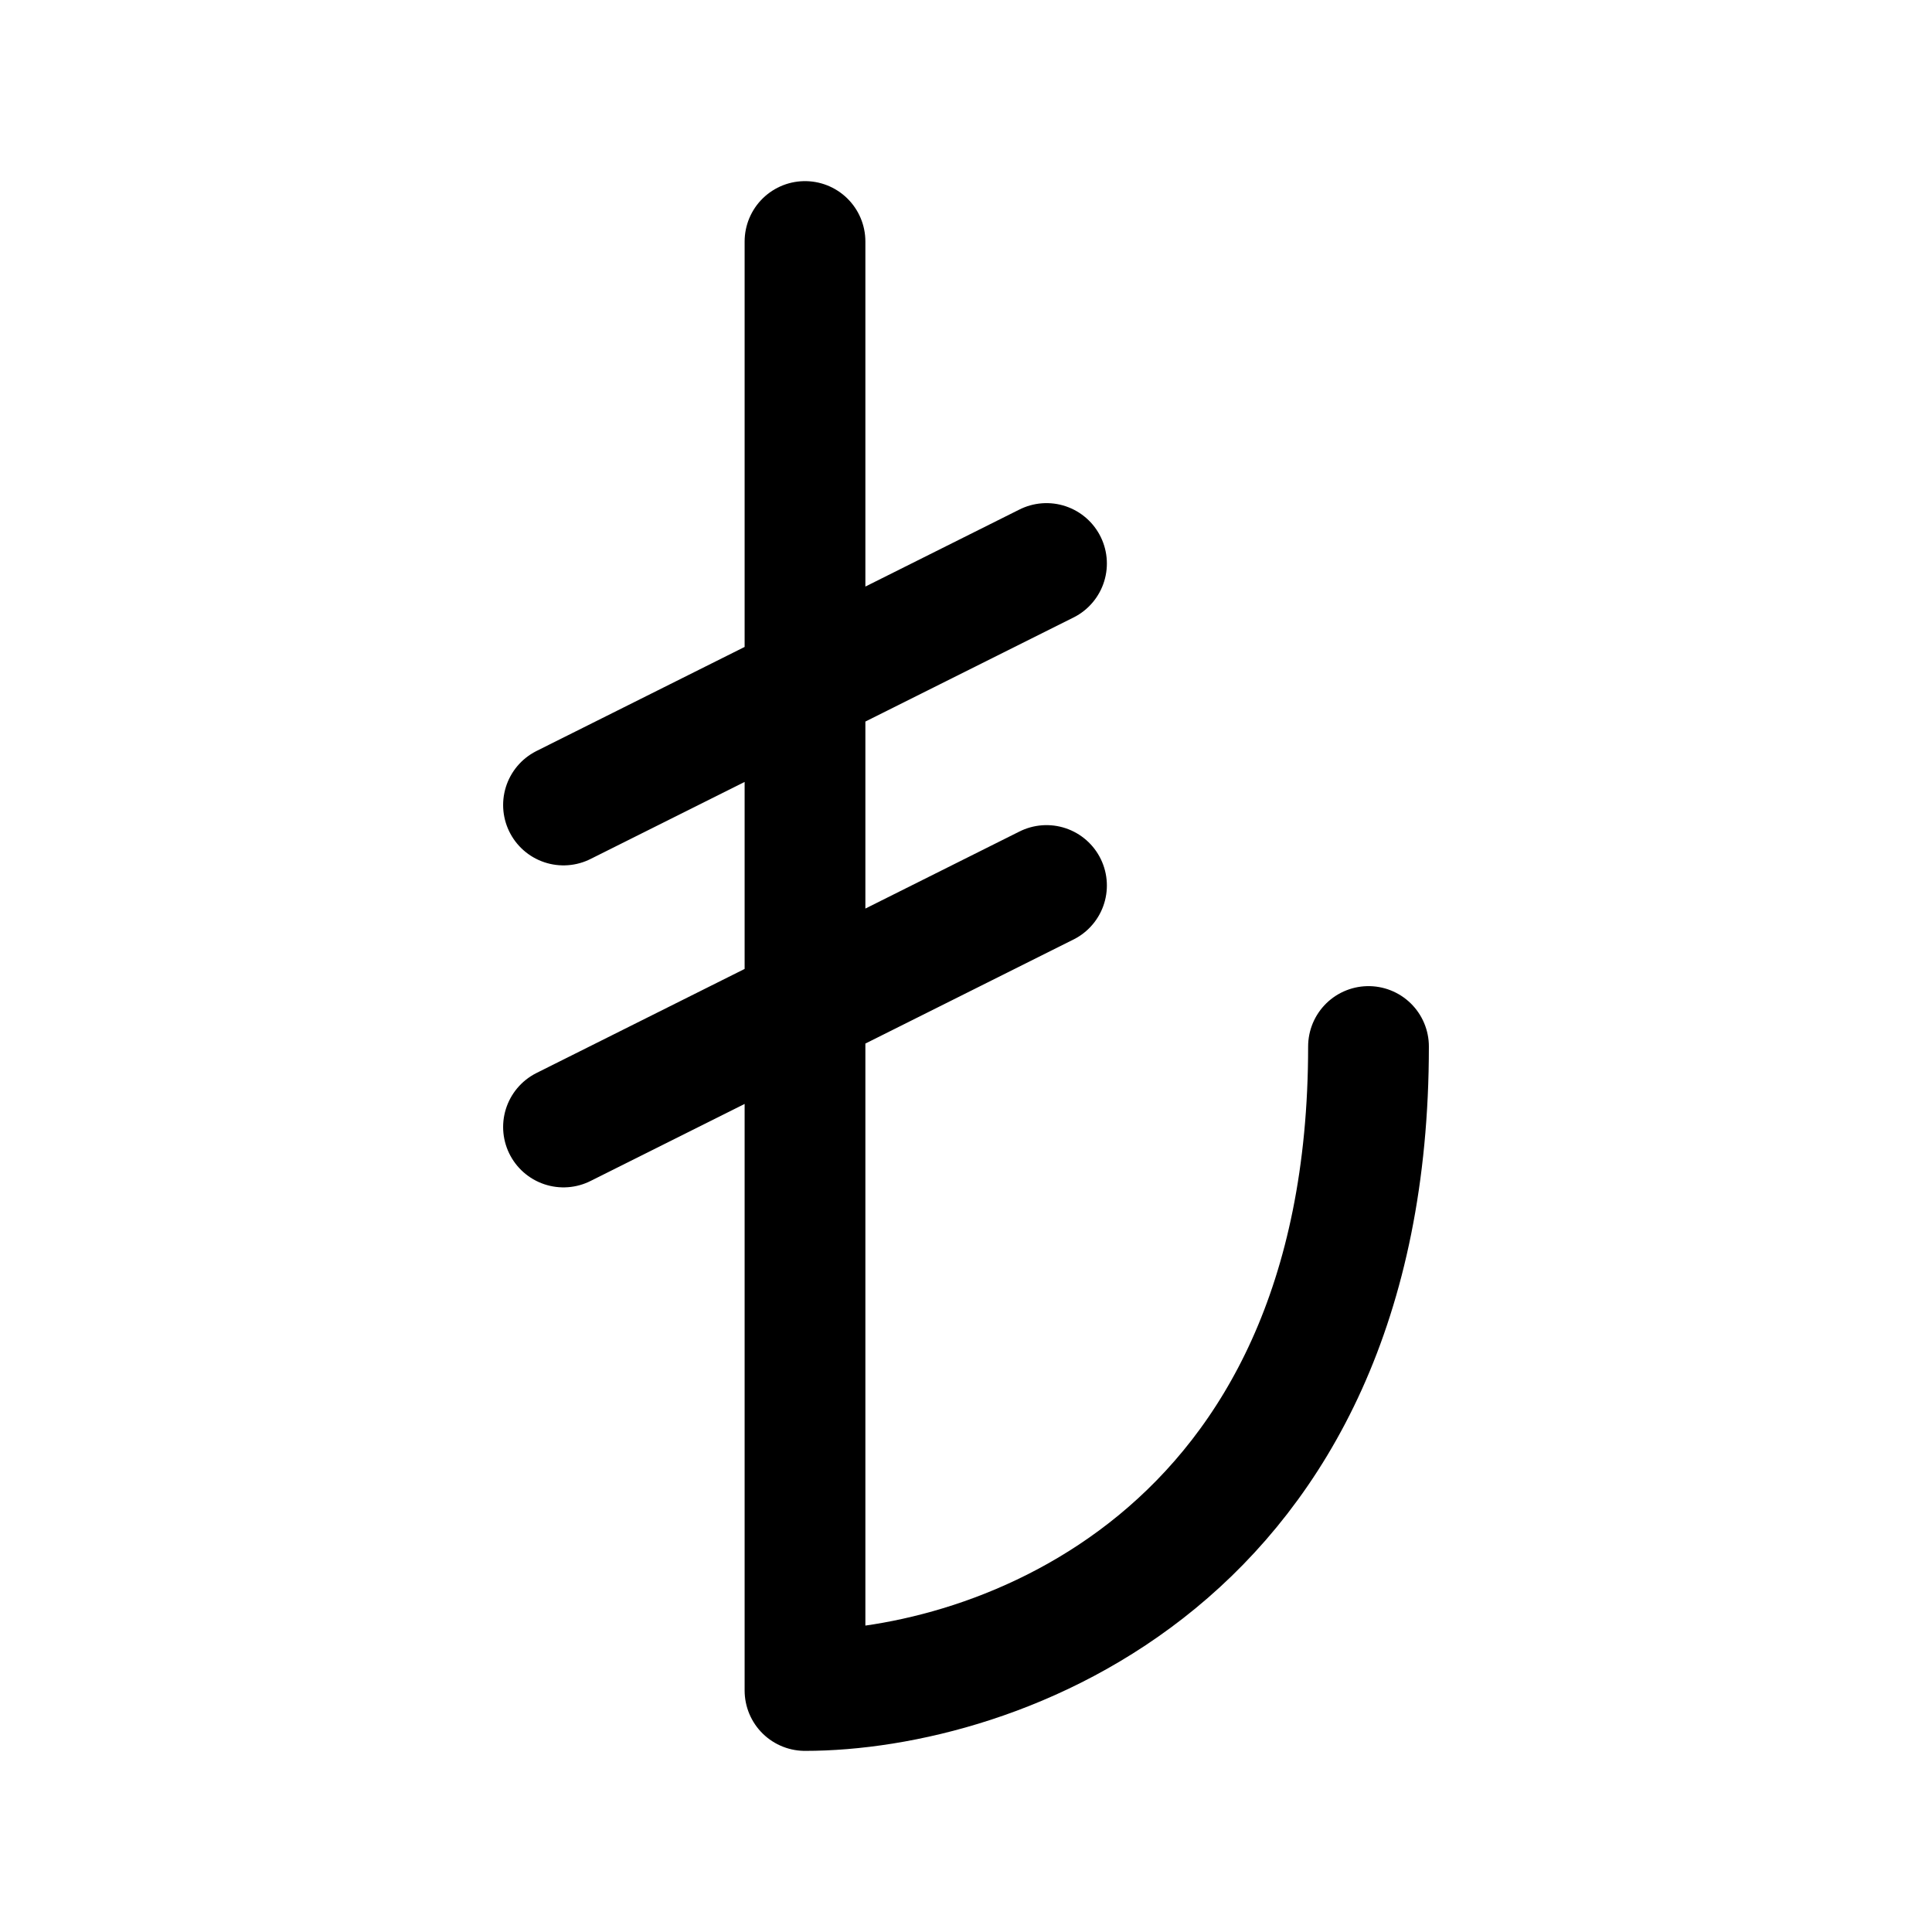 <svg id="lira" xmlns="http://www.w3.org/2000/svg" fill="none" viewBox="0 0 24 24">
    <path stroke="currentColor" stroke-linecap="round" stroke-linejoin="round" stroke-width="1.5"
          d="M10 3v5.5m7 4.5c0 6.4-4.667 8-7 8v-8.5M7 10l3-1.5m0 0L13 7m-3 1.5v4M7 14l3-1.5m0 0 3-1.5"/>
</svg>